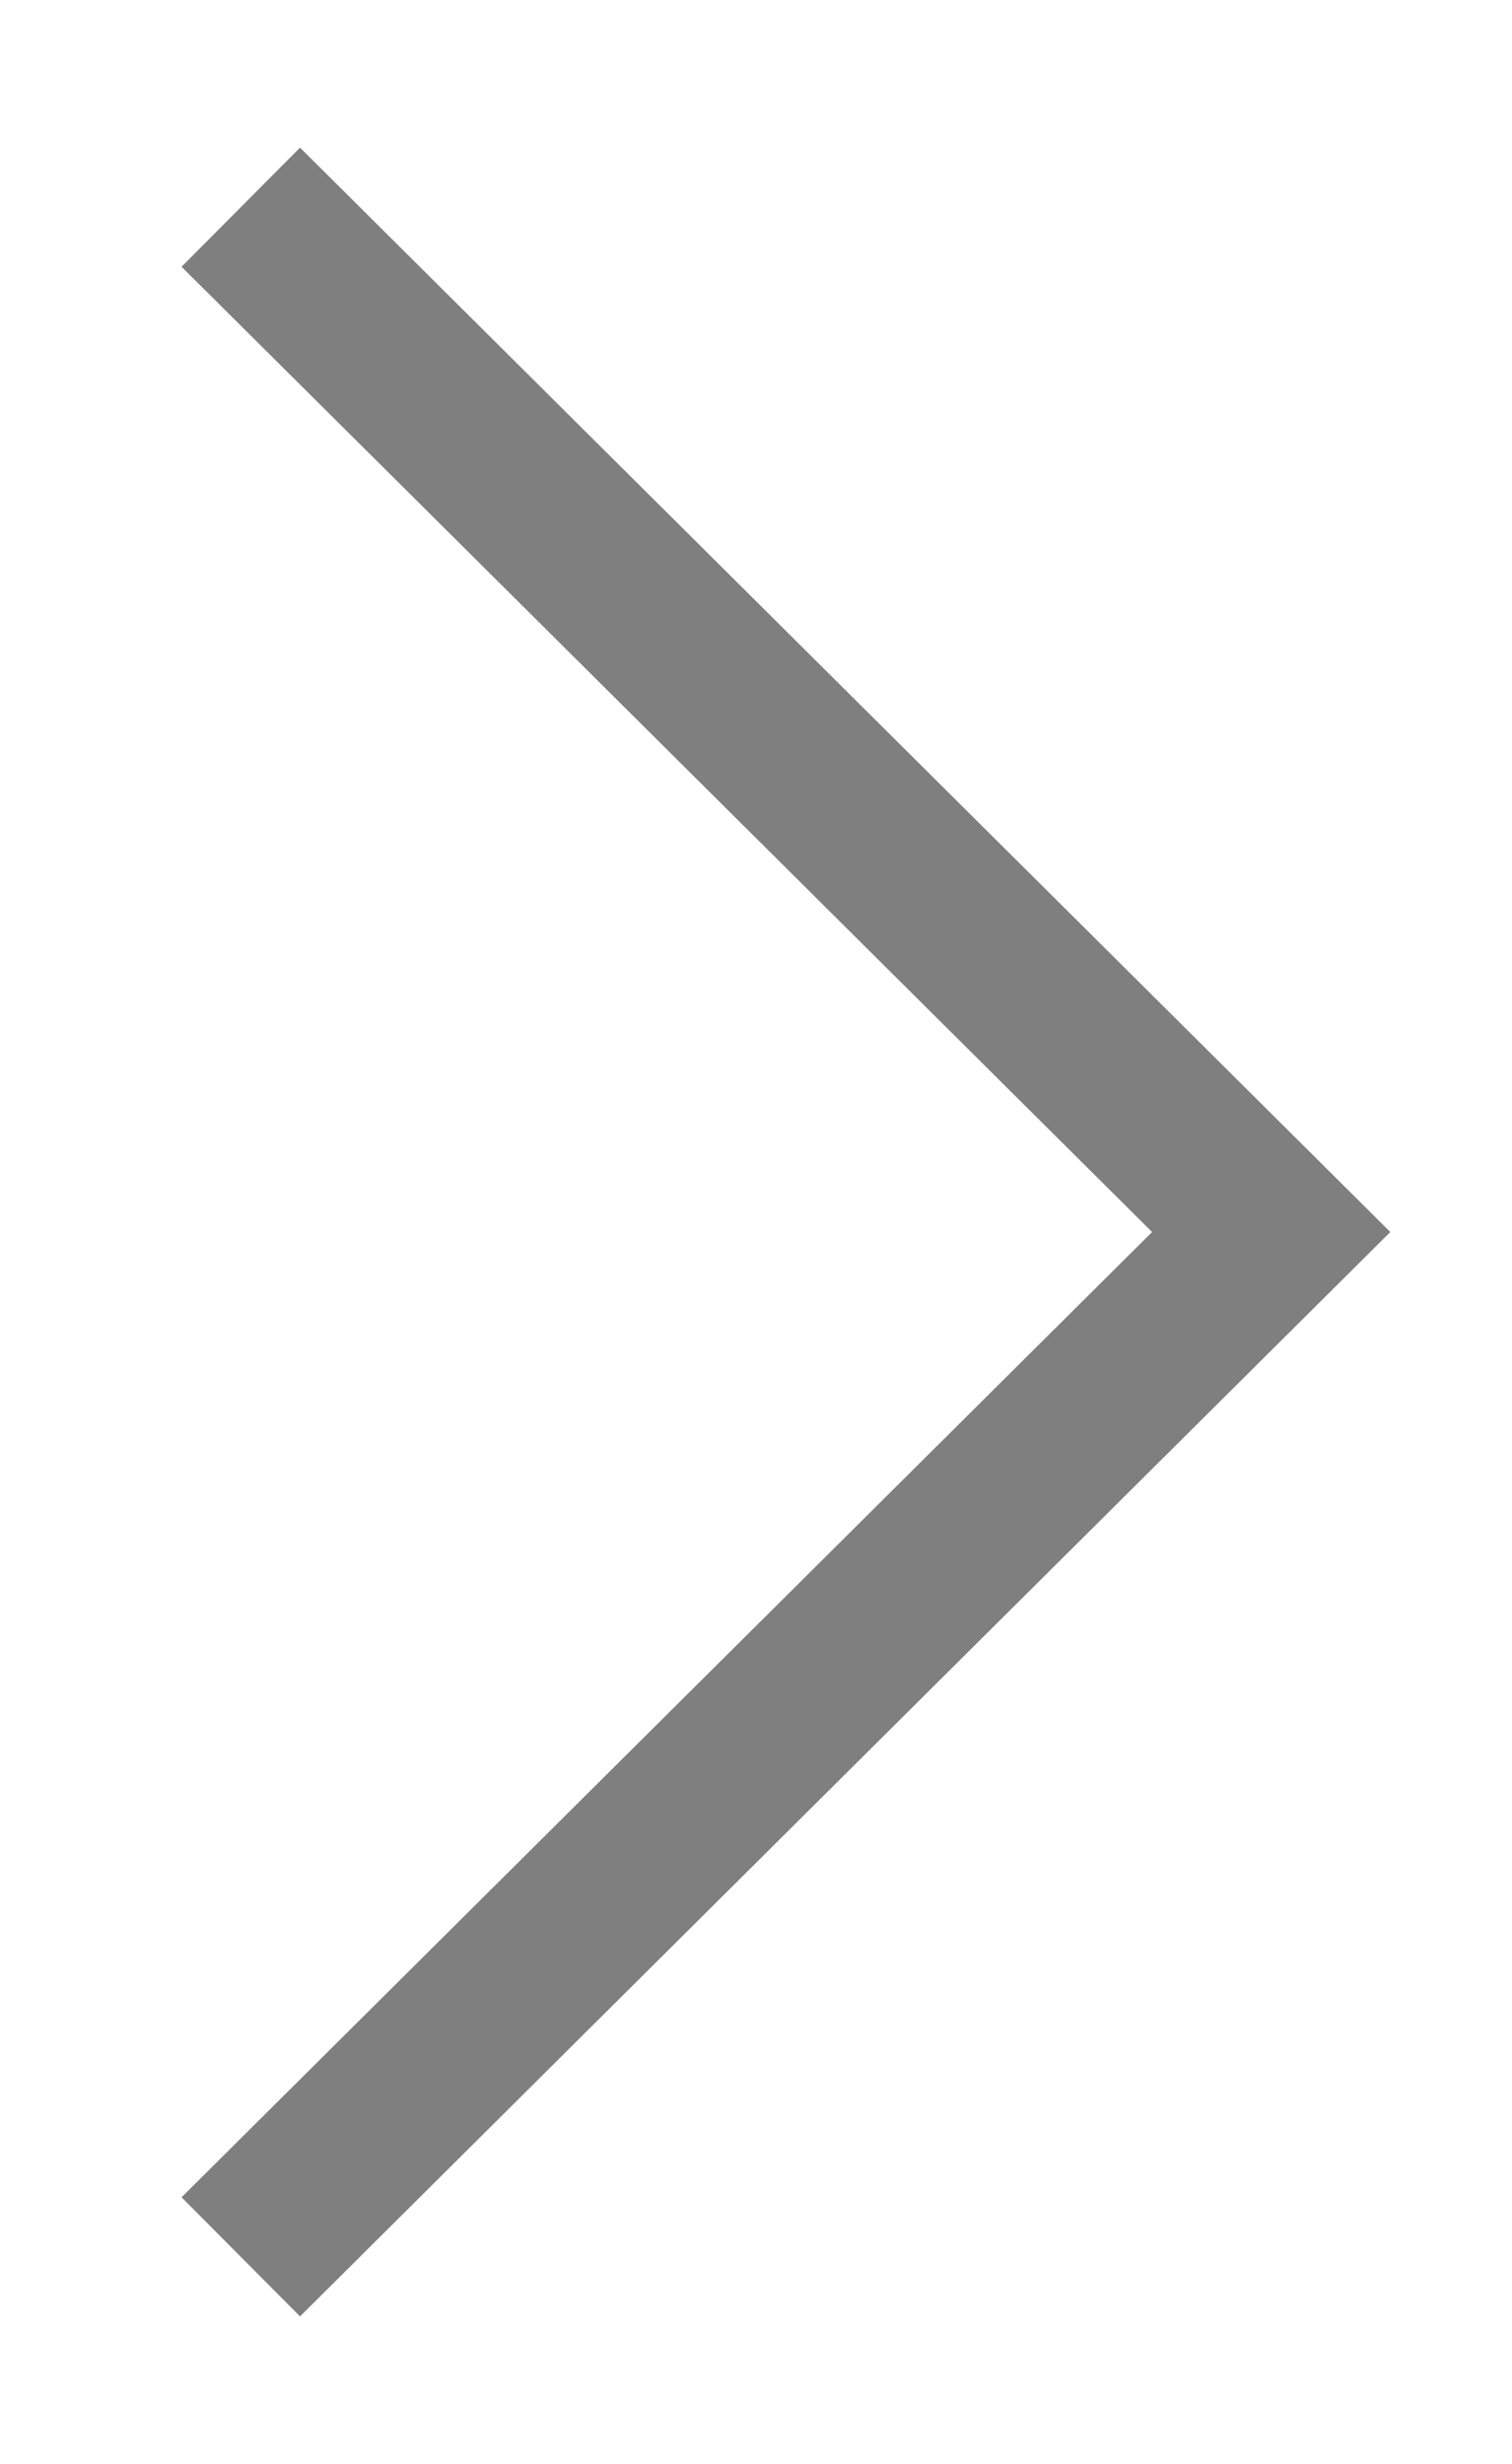 <?xml version="1.0" encoding="utf-8"?>
<!-- Generator: Adobe Illustrator 23.0.3, SVG Export Plug-In . SVG Version: 6.00 Build 0)  -->
<svg version="1.1" id="Layer_1" xmlns="http://www.w3.org/2000/svg" xmlns:xlink="http://www.w3.org/1999/xlink" x="0px" y="0px"
	 viewBox="0 0 27 44" style="enable-background:new 0 0 27 44;" xml:space="preserve">
<style type="text/css">
	.st0{opacity:0.5;fill:none;stroke:#000000;stroke-width:3;stroke-miterlimit:10;}
</style>
<polyline class="st0" points="4.3,3.7 22.7,22 4.3,40.3 "/>
</svg>
